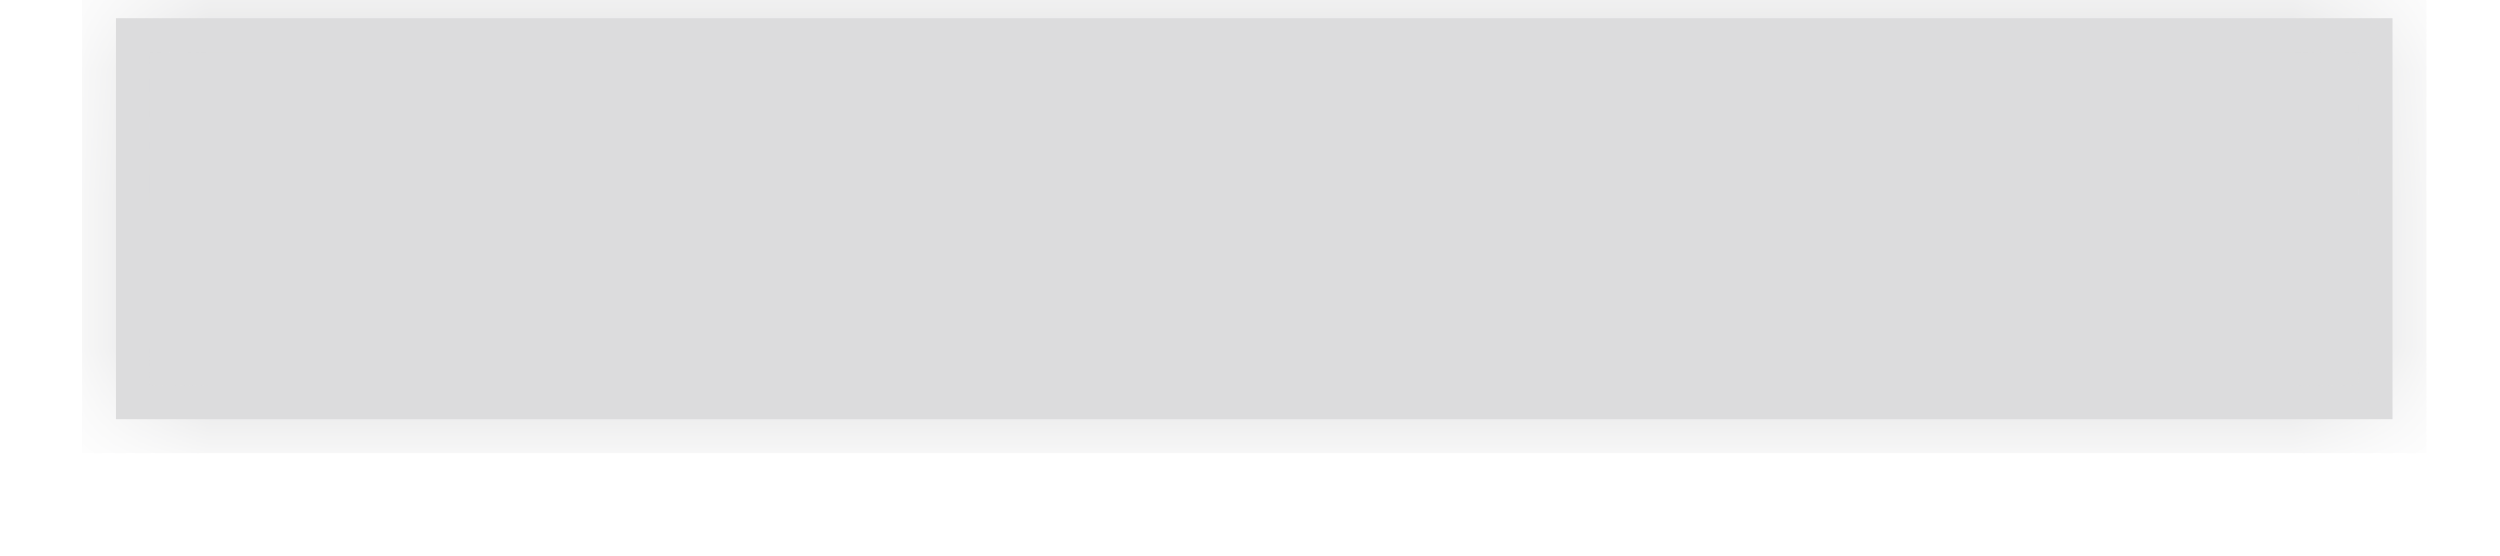 ﻿<?xml version="1.0" encoding="utf-8"?>
<svg version="1.1" xmlns:xlink="http://www.w3.org/1999/xlink" width="18px" height="4px" xmlns="http://www.w3.org/2000/svg">
  <defs>
    <mask fill="white" id="clip4250">
      <path d="M 0.835 3.018  C 0.835 3.018  0.835 0.131  0.835 0.131  C 0.835 0.131  17.226 0.131  17.226 0.131  C 17.226 0.131  17.226 3.018  17.226 3.018  C 17.226 3.018  0.835 3.018  0.835 3.018  Z " fill-rule="evenodd" />
    </mask>
  </defs>
  <g transform="matrix(1 0 0 1 -1144 -378 )">
    <path d="M 0.835 3.018  C 0.835 3.018  0.835 0.131  0.835 0.131  C 0.835 0.131  17.226 0.131  17.226 0.131  C 17.226 0.131  17.226 3.018  17.226 3.018  C 17.226 3.018  0.835 3.018  0.835 3.018  Z " fill-rule="nonzero" fill="#dcdcdd" stroke="none" transform="matrix(1 0 0 1 1144 378 )" />
    <path d="M 0.835 3.018  C 0.835 3.018  0.835 0.131  0.835 0.131  C 0.835 0.131  17.226 0.131  17.226 0.131  C 17.226 0.131  17.226 3.018  17.226 3.018  C 17.226 3.018  0.835 3.018  0.835 3.018  Z " stroke-width="0.489" stroke="#dcdcdd" fill="none" transform="matrix(1 0 0 1 1144 378 )" mask="url(#clip4250)" />
  </g>
</svg>